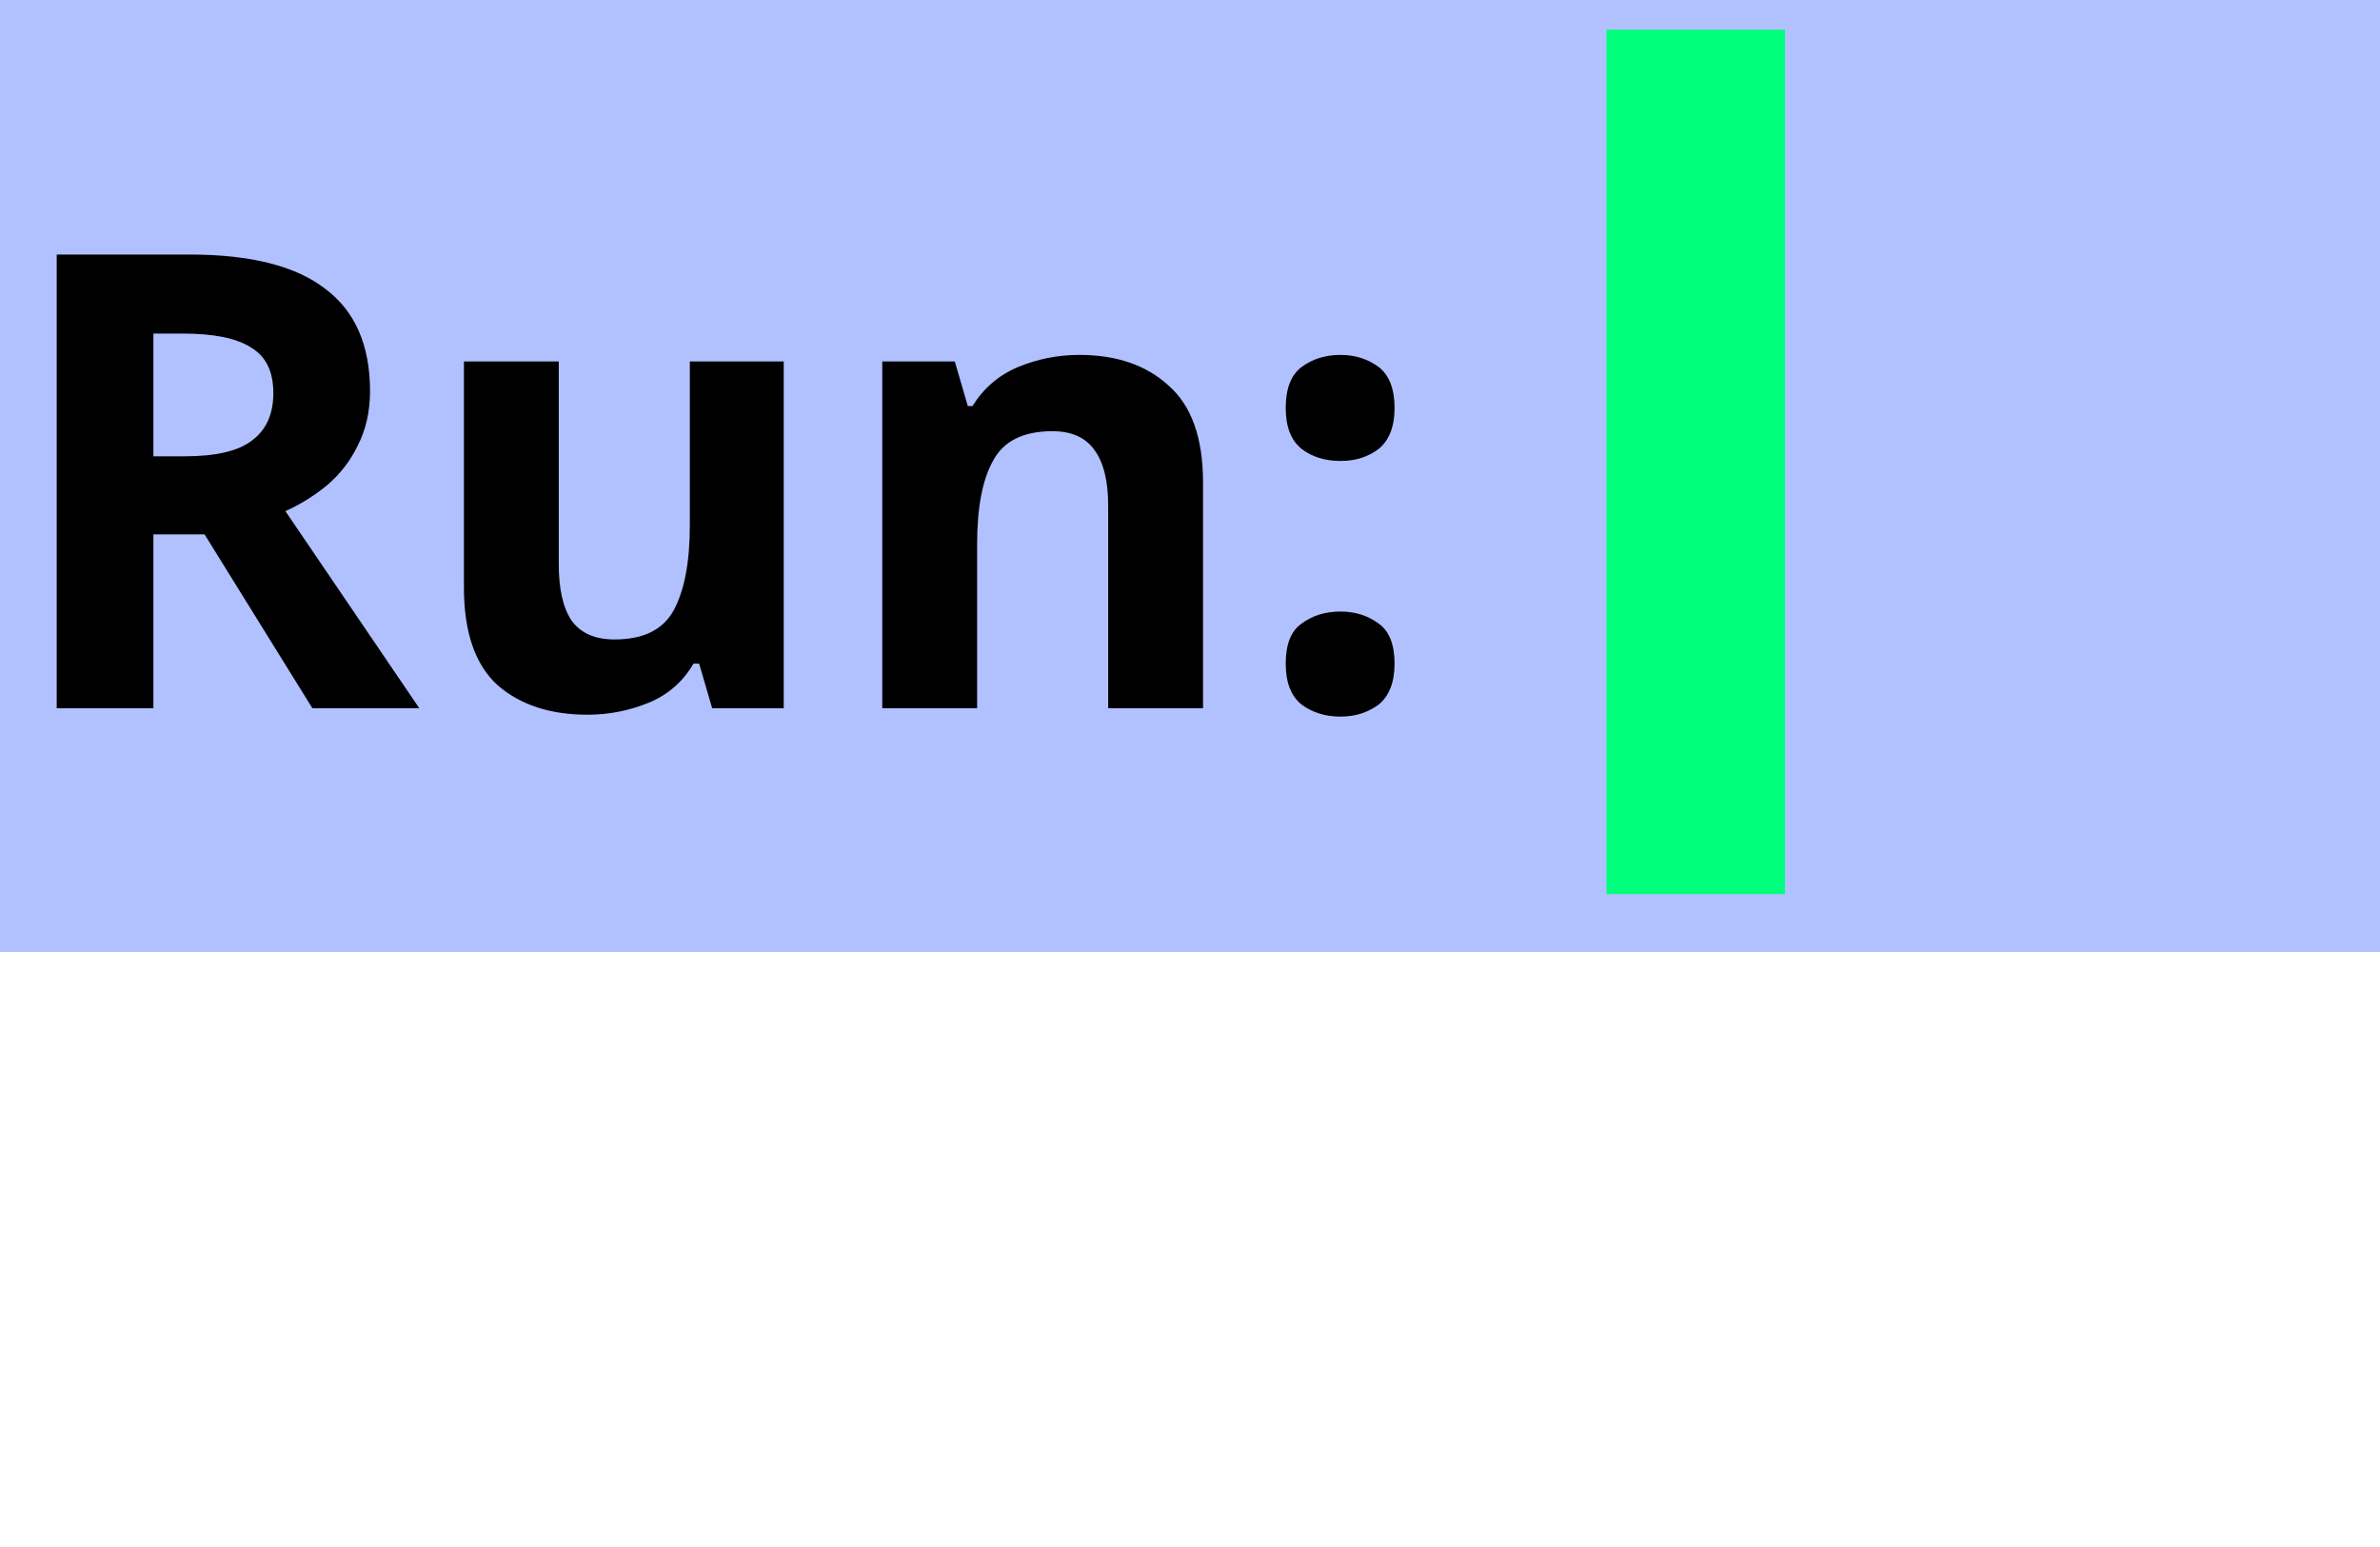 <?xml version="1.0" encoding="UTF-8"?>
<svg xmlns="http://www.w3.org/2000/svg" xmlns:xlink="http://www.w3.org/1999/xlink" width="40" height="26" viewBox="0 0 40 26">
<defs>
<g>
<g id="glyph-0-0">
<path d="M 1 0 L 1 -7.625 L 5.391 -7.625 L 5.391 0 Z M 1.547 -0.547 L 4.844 -0.547 L 4.844 -7.078 L 1.547 -7.078 Z M 1.547 -0.547 "/>
</g>
<g id="glyph-0-1">
<path d="M 3.188 -7.625 C 4.219 -7.625 4.977 -7.43 5.469 -7.047 C 5.969 -6.672 6.219 -6.098 6.219 -5.328 C 6.219 -4.984 6.148 -4.68 6.016 -4.422 C 5.891 -4.16 5.719 -3.938 5.5 -3.75 C 5.281 -3.57 5.047 -3.426 4.797 -3.312 L 7.047 0 L 5.25 0 L 3.438 -2.922 L 2.578 -2.922 L 2.578 0 L 0.953 0 L 0.953 -7.625 Z M 3.062 -6.297 L 2.578 -6.297 L 2.578 -4.234 L 3.094 -4.234 C 3.625 -4.234 4.004 -4.32 4.234 -4.5 C 4.473 -4.676 4.594 -4.941 4.594 -5.297 C 4.594 -5.66 4.469 -5.914 4.219 -6.062 C 3.977 -6.219 3.594 -6.297 3.062 -6.297 Z M 3.062 -6.297 "/>
</g>
<g id="glyph-0-2">
<path d="M 6.172 -5.828 L 6.172 0 L 4.969 0 L 4.75 -0.75 L 4.656 -0.75 C 4.477 -0.445 4.227 -0.227 3.906 -0.094 C 3.582 0.039 3.238 0.109 2.875 0.109 C 2.25 0.109 1.742 -0.055 1.359 -0.391 C 0.984 -0.734 0.797 -1.281 0.797 -2.031 L 0.797 -5.828 L 2.391 -5.828 L 2.391 -2.422 C 2.391 -2.004 2.461 -1.688 2.609 -1.469 C 2.766 -1.258 3.004 -1.156 3.328 -1.156 C 3.816 -1.156 4.148 -1.32 4.328 -1.656 C 4.504 -1.988 4.594 -2.461 4.594 -3.078 L 4.594 -5.828 Z M 6.172 -5.828 "/>
</g>
<g id="glyph-0-3">
<path d="M 4.141 -5.938 C 4.766 -5.938 5.266 -5.766 5.641 -5.422 C 6.023 -5.086 6.219 -4.547 6.219 -3.797 L 6.219 0 L 4.625 0 L 4.625 -3.406 C 4.625 -3.82 4.547 -4.133 4.391 -4.344 C 4.242 -4.551 4.008 -4.656 3.688 -4.656 C 3.195 -4.656 2.863 -4.488 2.688 -4.156 C 2.508 -3.832 2.422 -3.363 2.422 -2.75 L 2.422 0 L 0.828 0 L 0.828 -5.828 L 2.047 -5.828 L 2.266 -5.078 L 2.344 -5.078 C 2.531 -5.379 2.785 -5.598 3.109 -5.734 C 3.43 -5.867 3.773 -5.938 4.141 -5.938 Z M 4.141 -5.938 "/>
</g>
<g id="glyph-0-4">
<path d="M 0.609 -5.047 C 0.609 -5.367 0.695 -5.598 0.875 -5.734 C 1.051 -5.867 1.27 -5.938 1.531 -5.938 C 1.781 -5.938 1.992 -5.867 2.172 -5.734 C 2.348 -5.598 2.438 -5.367 2.438 -5.047 C 2.438 -4.734 2.348 -4.504 2.172 -4.359 C 1.992 -4.223 1.781 -4.156 1.531 -4.156 C 1.27 -4.156 1.051 -4.223 0.875 -4.359 C 0.695 -4.504 0.609 -4.734 0.609 -5.047 Z M 0.609 -0.75 C 0.609 -1.07 0.695 -1.297 0.875 -1.422 C 1.051 -1.555 1.27 -1.625 1.531 -1.625 C 1.781 -1.625 1.992 -1.555 2.172 -1.422 C 2.348 -1.297 2.438 -1.07 2.438 -0.75 C 2.438 -0.438 2.348 -0.207 2.172 -0.062 C 1.992 0.07 1.781 0.141 1.531 0.141 C 1.27 0.141 1.051 0.07 0.875 -0.062 C 0.695 -0.207 0.609 -0.438 0.609 -0.75 Z M 0.609 -0.75 "/>
</g>
<g id="glyph-0-5">
</g>
</g>
</defs>
<path fill-rule="nonzero" fill="rgb(38.039%, 50.588%, 100%)" fill-opacity="0.49" d="M 0 0 L 40 0 L 40 16 L 0 16 Z M 0 0 "/>
<g fill="rgb(0%, 0%, 0%)" fill-opacity="1">
<use xlink:href="#glyph-0-1" x="0" y="11.903"/>
<use xlink:href="#glyph-0-2" x="7" y="11.903"/>
<use xlink:href="#glyph-0-3" x="14" y="11.903"/>
<use xlink:href="#glyph-0-4" x="21" y="11.903"/>
<use xlink:href="#glyph-0-5" x="24" y="11.903"/>
</g>
<path fill-rule="nonzero" fill="rgb(0%, 100%, 49.02%)" fill-opacity="1" d="M 27 0.5 L 30 0.5 L 30 15.027 L 27 15.027 Z M 27 0.5 "/>
</svg>
